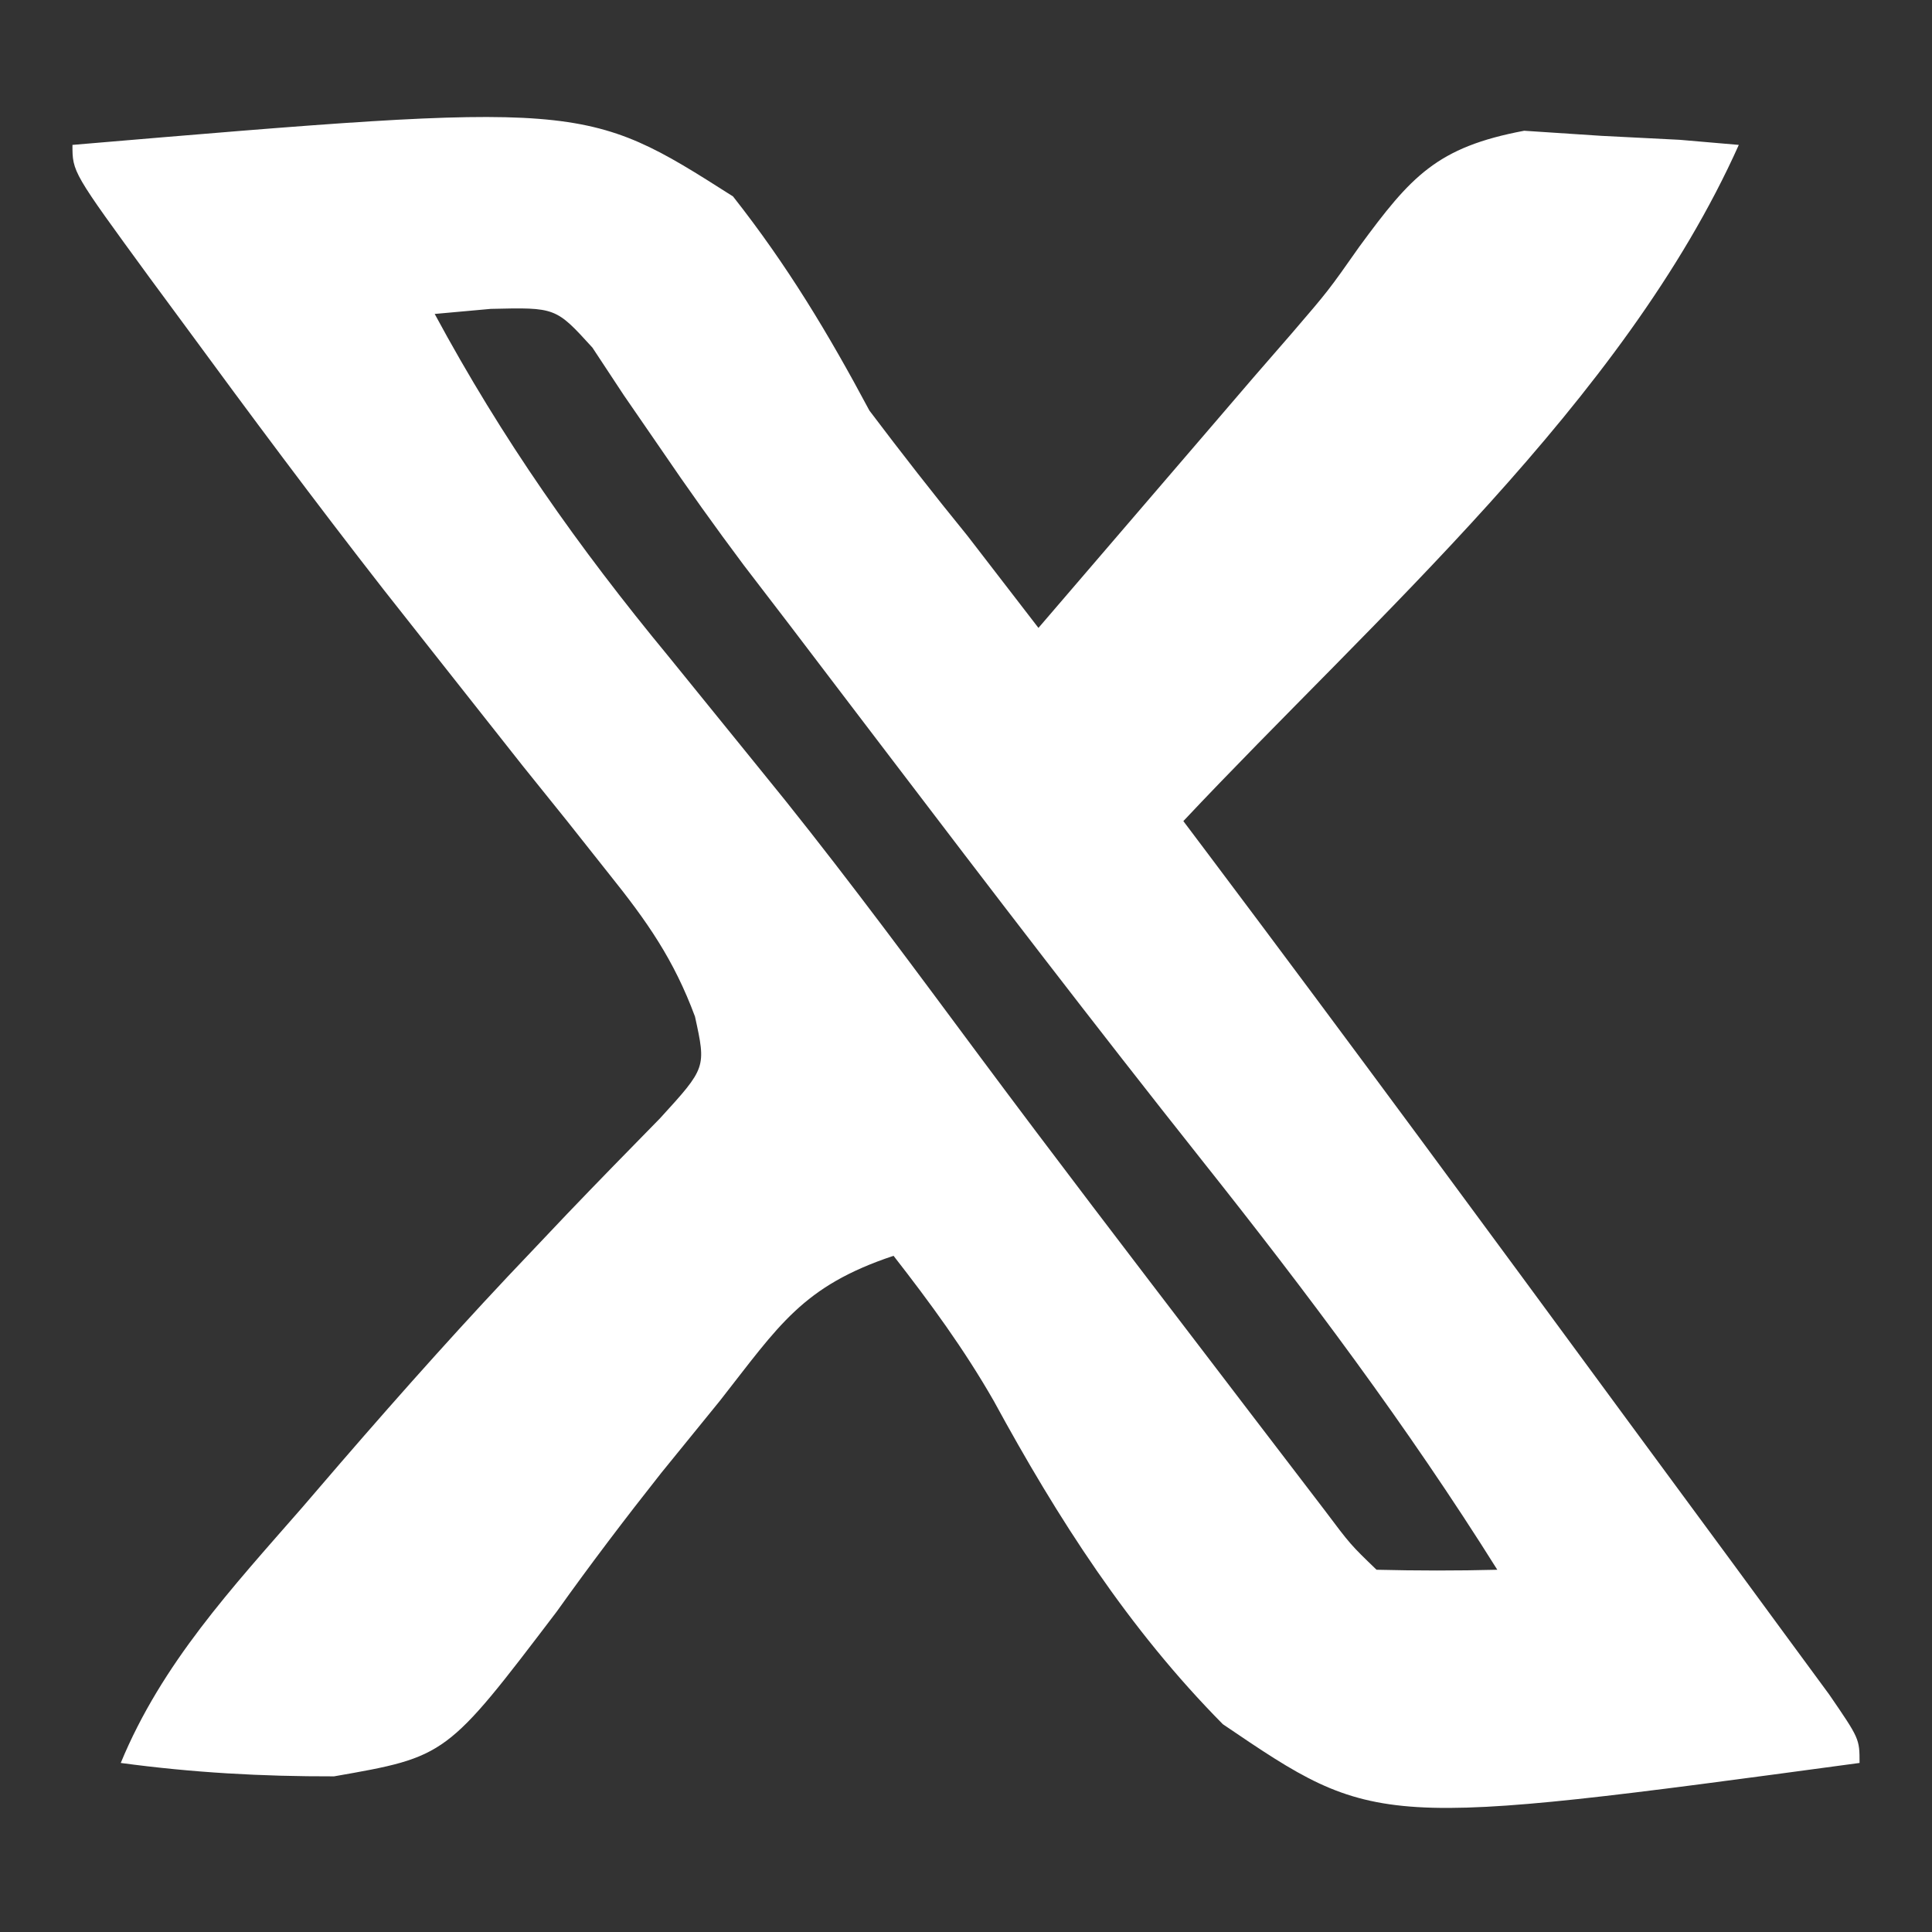 <?xml version="1.0" encoding="UTF-8"?>
<svg version="1.1" xmlns="http://www.w3.org/2000/svg" width="80" height="80">
<rect width="100%" height="100%" fill="#333333" stroke="none"/>
<path d="M0 0 C21.18 -1.794 21.18 -1.794 27.352 2.133 C29.594 4.977 31.297 7.808 33 11 C34.323 12.753 35.675 14.485 37.062 16.188 C38.043 17.457 39.023 18.728 40 20 C41.896 17.792 43.792 15.584 45.688 13.375 C46.218 12.758 46.748 12.14 47.295 11.504 C48.083 10.585 48.083 10.585 48.887 9.648 C49.415 9.04 49.943 8.433 50.487 7.806 C52.006 6.037 52.006 6.037 53.288 4.213 C55.429 1.297 56.494 0.095 60.113 -0.586 C61.169 -0.516 62.225 -0.447 63.312 -0.375 C64.915 -0.294 64.915 -0.294 66.551 -0.211 C67.359 -0.141 68.167 -0.072 69 0 C64.234 10.638 53.912 19.579 46 28 C46.353 28.469 46.707 28.939 47.071 29.423 C52.883 37.157 58.614 44.952 64.344 52.748 C65.79 54.714 67.239 56.68 68.688 58.645 C69.409 59.628 70.131 60.612 70.875 61.625 C71.491 62.463 72.107 63.301 72.742 64.164 C74 66 74 66 74 67 C53.986 69.704 53.986 69.704 47.636 65.396 C43.726 61.444 40.803 56.884 38.153 52.015 C36.924 49.867 35.519 47.951 34 46 C30.219 47.26 29.259 48.883 26.812 52 C26.011 52.986 25.209 53.972 24.383 54.988 C22.896 56.868 21.445 58.778 20.055 60.73 C15.488 66.739 15.488 66.739 10.832 67.555 C7.832 67.562 4.971 67.401 2 67 C3.702 62.876 6.602 59.757 9.5 56.438 C10.028 55.823 10.556 55.209 11.1 54.577 C13.69 51.582 16.315 48.639 19.051 45.777 C19.517 45.285 19.984 44.793 20.465 44.285 C21.743 42.948 23.037 41.626 24.332 40.305 C26.242 38.212 26.242 38.212 25.778 36.094 C24.9 33.73 23.803 32.165 22.227 30.199 C21.654 29.476 21.081 28.753 20.491 28.008 C19.875 27.242 19.259 26.476 18.625 25.688 C17.353 24.079 16.082 22.47 14.812 20.859 C14.174 20.05 13.536 19.242 12.879 18.408 C10.063 14.799 7.332 11.13 4.625 7.438 C4.155 6.801 3.686 6.164 3.202 5.509 C0 1.126 0 1.126 0 0 Z M15 7 C17.796 12.187 20.941 16.65 24.688 21.188 C25.767 22.516 26.845 23.845 27.922 25.176 C28.448 25.826 28.975 26.477 29.518 27.147 C32.287 30.608 34.916 34.173 37.559 37.73 C40.668 41.911 43.836 46.048 47 50.188 C47.577 50.943 48.154 51.699 48.748 52.478 C49.285 53.18 49.822 53.882 50.375 54.605 C51.098 55.551 51.098 55.551 51.836 56.516 C52.923 57.963 52.923 57.963 54 59 C55.666 59.041 57.334 59.043 59 59 C55.27 53.051 51.108 47.504 46.744 42.013 C42.32 36.437 37.997 30.789 33.688 25.125 C33.018 24.246 32.348 23.366 31.659 22.46 C31.012 21.61 30.365 20.759 29.699 19.883 C29.072 19.065 28.445 18.246 27.798 17.403 C26.617 15.825 25.47 14.22 24.362 12.589 C23.605 11.489 23.605 11.489 22.832 10.367 C22.403 9.716 21.973 9.065 21.531 8.394 C20.013 6.726 20.013 6.726 17.323 6.79 C16.556 6.859 15.79 6.928 15 7 Z " fill="#FFFFFF" transform="translate(3,6)"/>
</svg>
